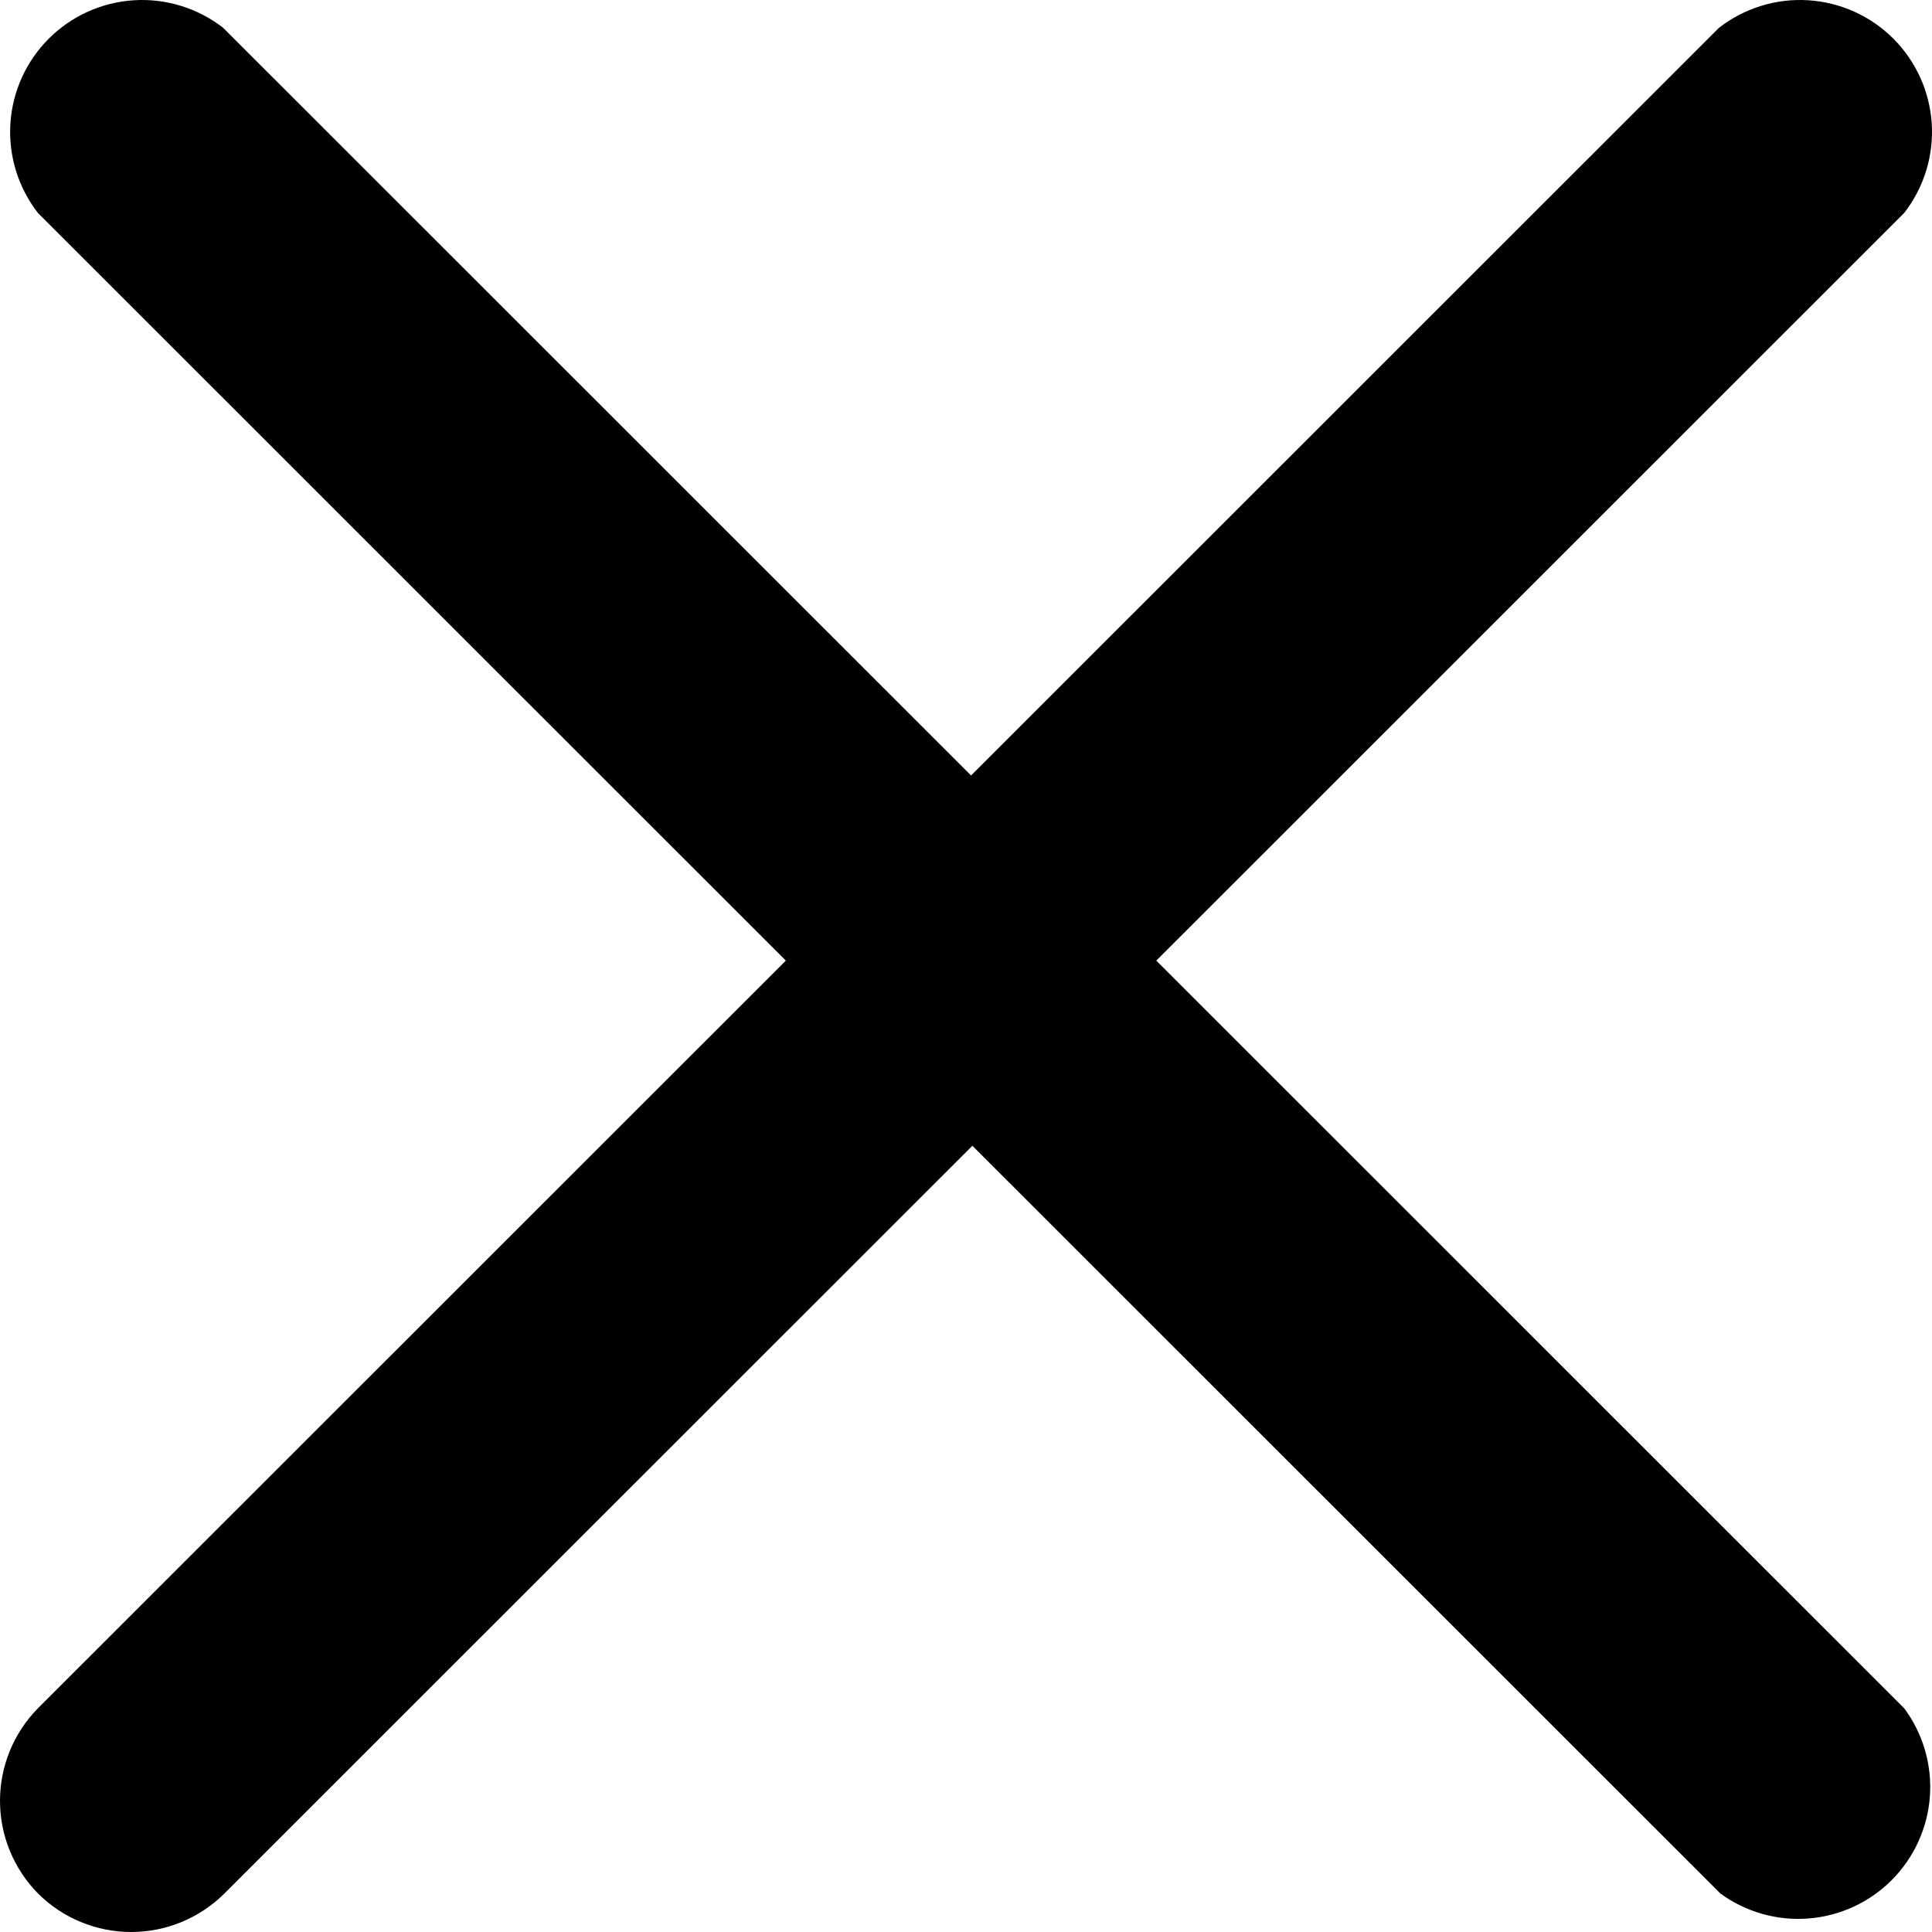 <svg id="svg" viewBox="0 0 108 108"  xmlns="http://www.w3.org/2000/svg">
<path d="M2.121 105.843C3.504 107.224 5.38 108 7.335 108C9.29 108 11.165 107.224 12.549 105.843L54.357 64.049L96.165 105.843C97.59 106.886 99.341 107.383 101.102 107.244C102.862 107.106 104.514 106.341 105.758 105.088C107.002 103.836 107.756 102.178 107.882 100.418C108.008 98.657 107.498 96.91 106.445 95.493L64.637 53.699L106.445 11.905C107.549 10.486 108.097 8.712 107.986 6.918C107.874 5.124 107.111 3.432 105.839 2.16C104.567 0.889 102.875 0.126 101.08 0.014C99.285 -0.097 97.511 0.451 96.091 1.555L54.283 43.349L12.475 1.555C11.055 0.451 9.281 -0.097 7.486 0.014C5.691 0.126 3.999 0.889 2.727 2.16C1.455 3.432 0.692 5.124 0.58 6.918C0.469 8.712 1.017 10.486 2.121 11.905L43.929 53.699L2.121 95.493C0.762 96.873 0 98.731 0 100.668C0 102.604 0.762 104.463 2.121 105.843Z"/>
</svg>
